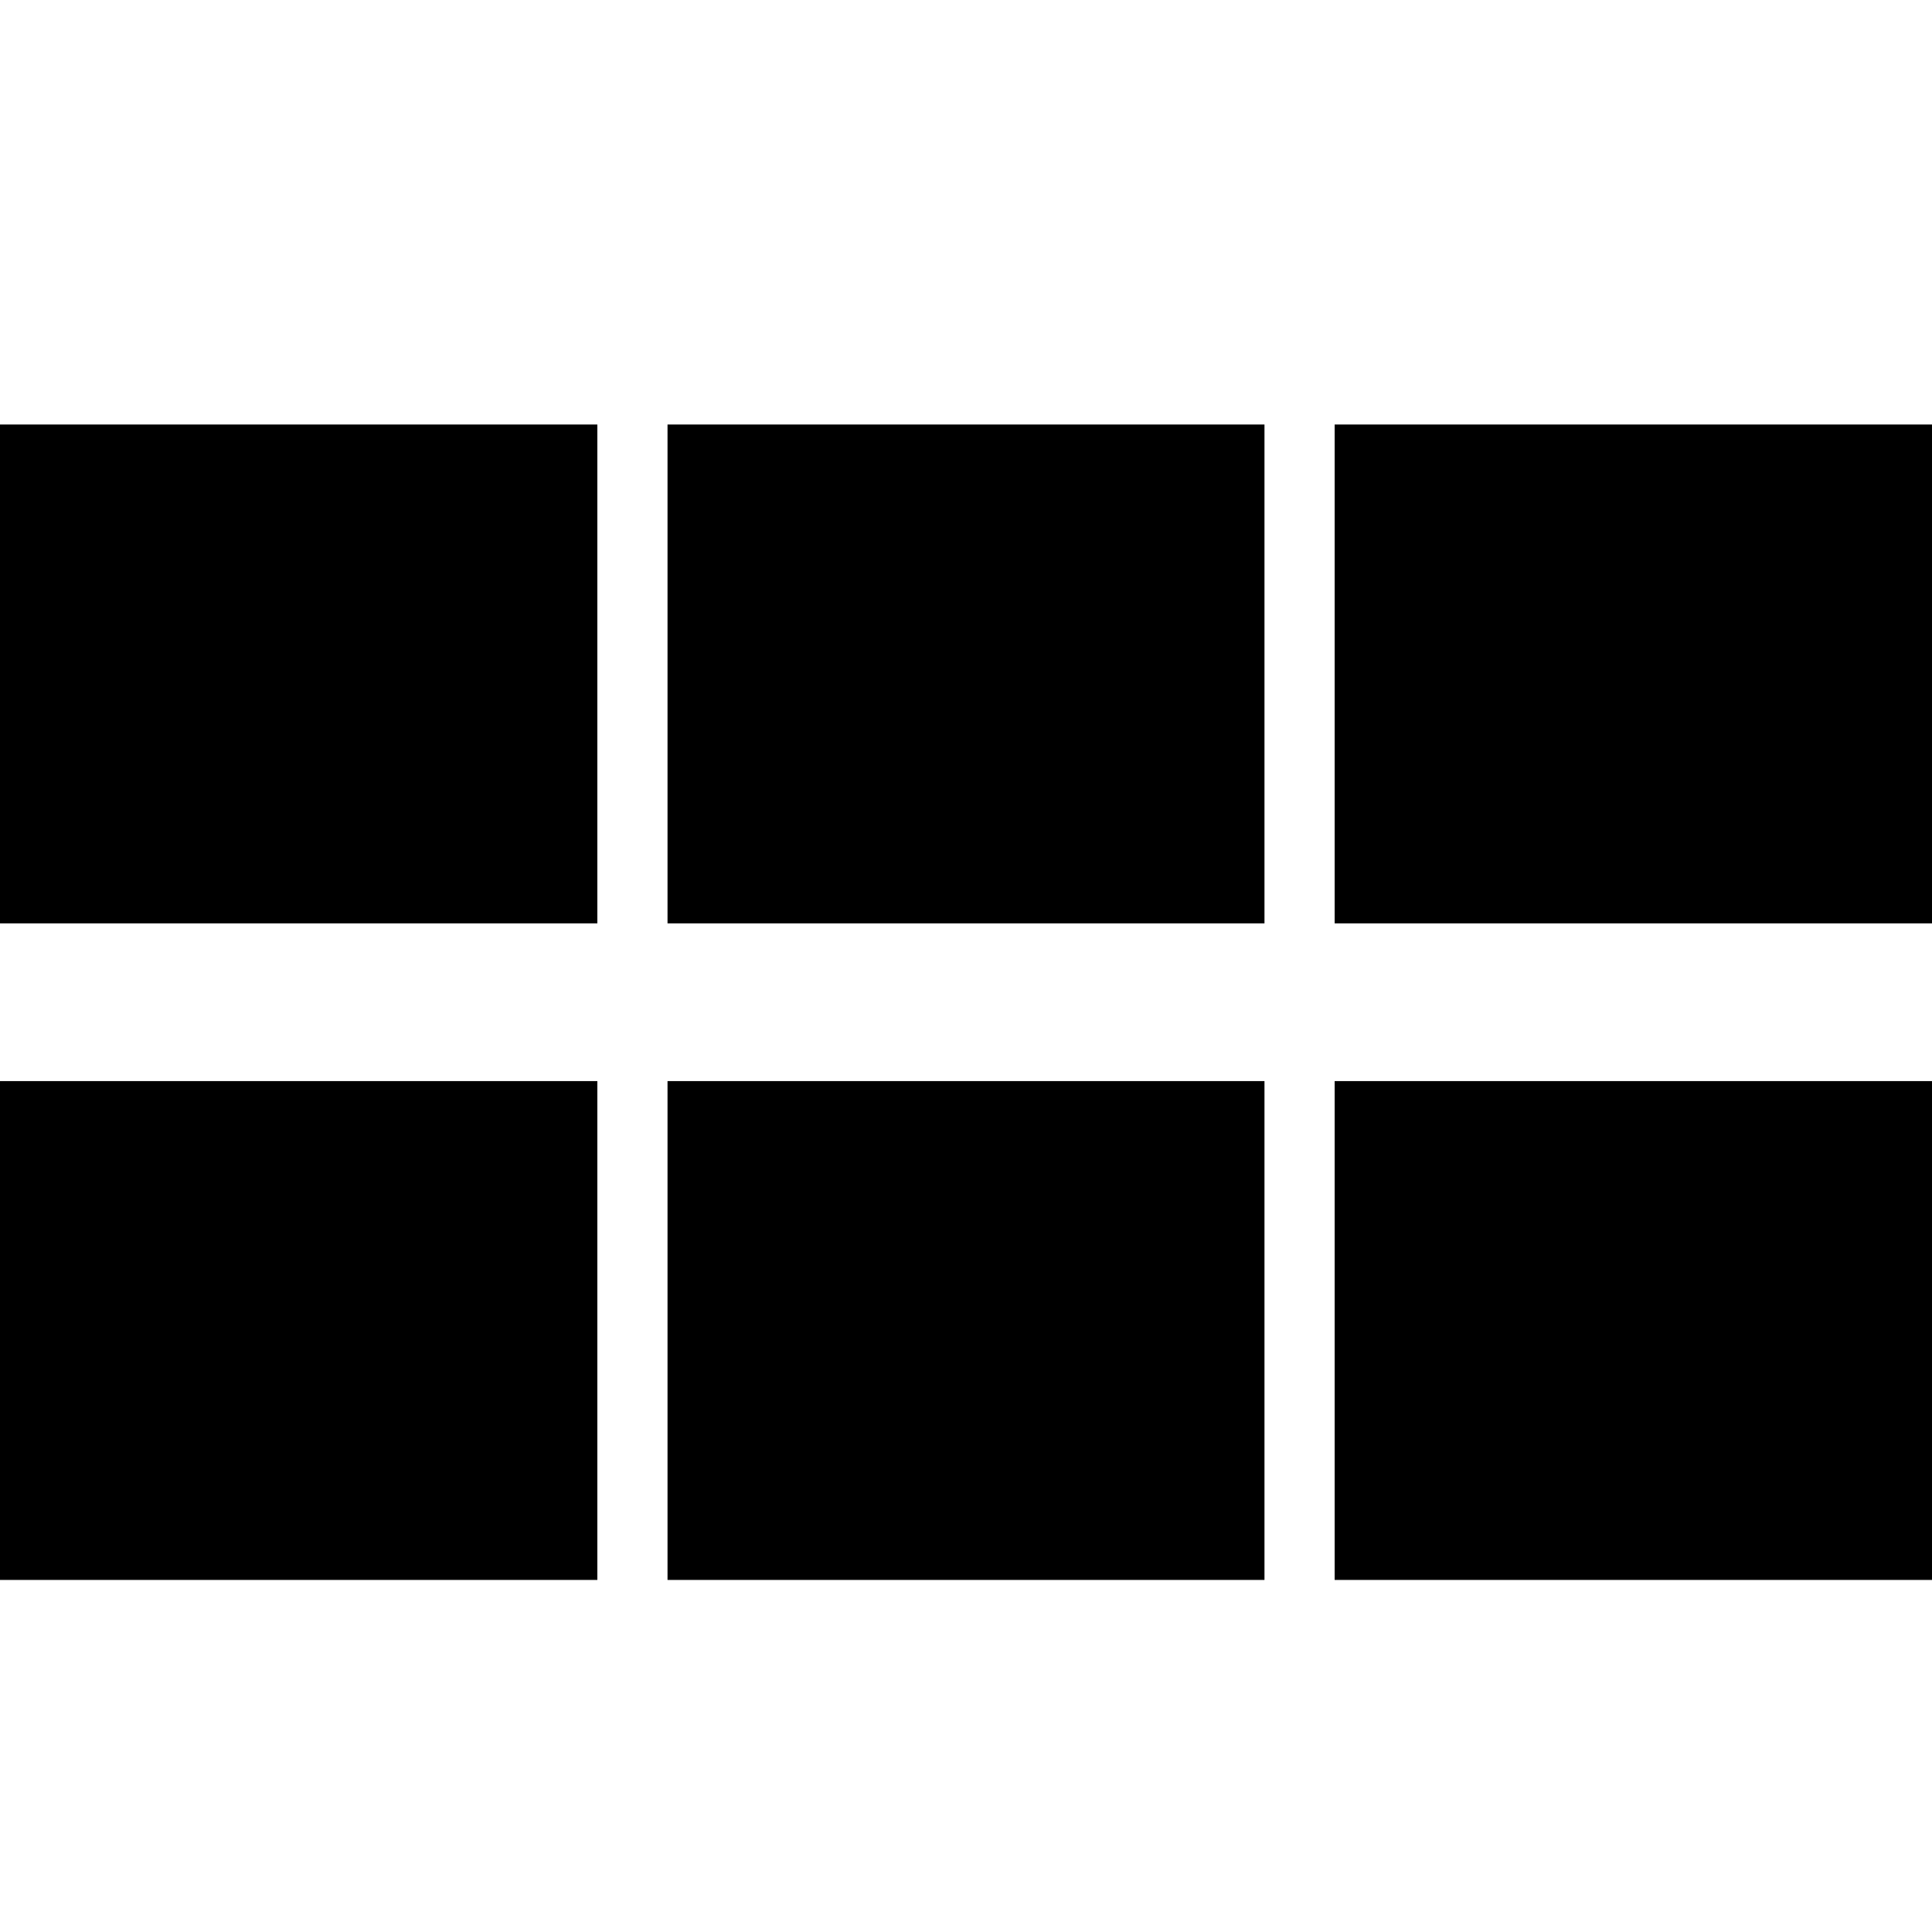 <svg xmlns="http://www.w3.org/2000/svg" width="512" height="512" viewBox="0 0 512 512"><title>Master_Icons</title><path d="M158.3,244.7H0V112.5H158.3V244.7ZM335.1,112.5H176.9V244.7H335.1V112.5Zm176.9,0H353.7V244.7H512V112.5Zm-353.7,174H0V418.7H158.3V286.5Zm176.9,0H176.9V418.7H335.1V286.5Zm176.9,0H353.7V418.7H512V286.5Z"/></svg>
